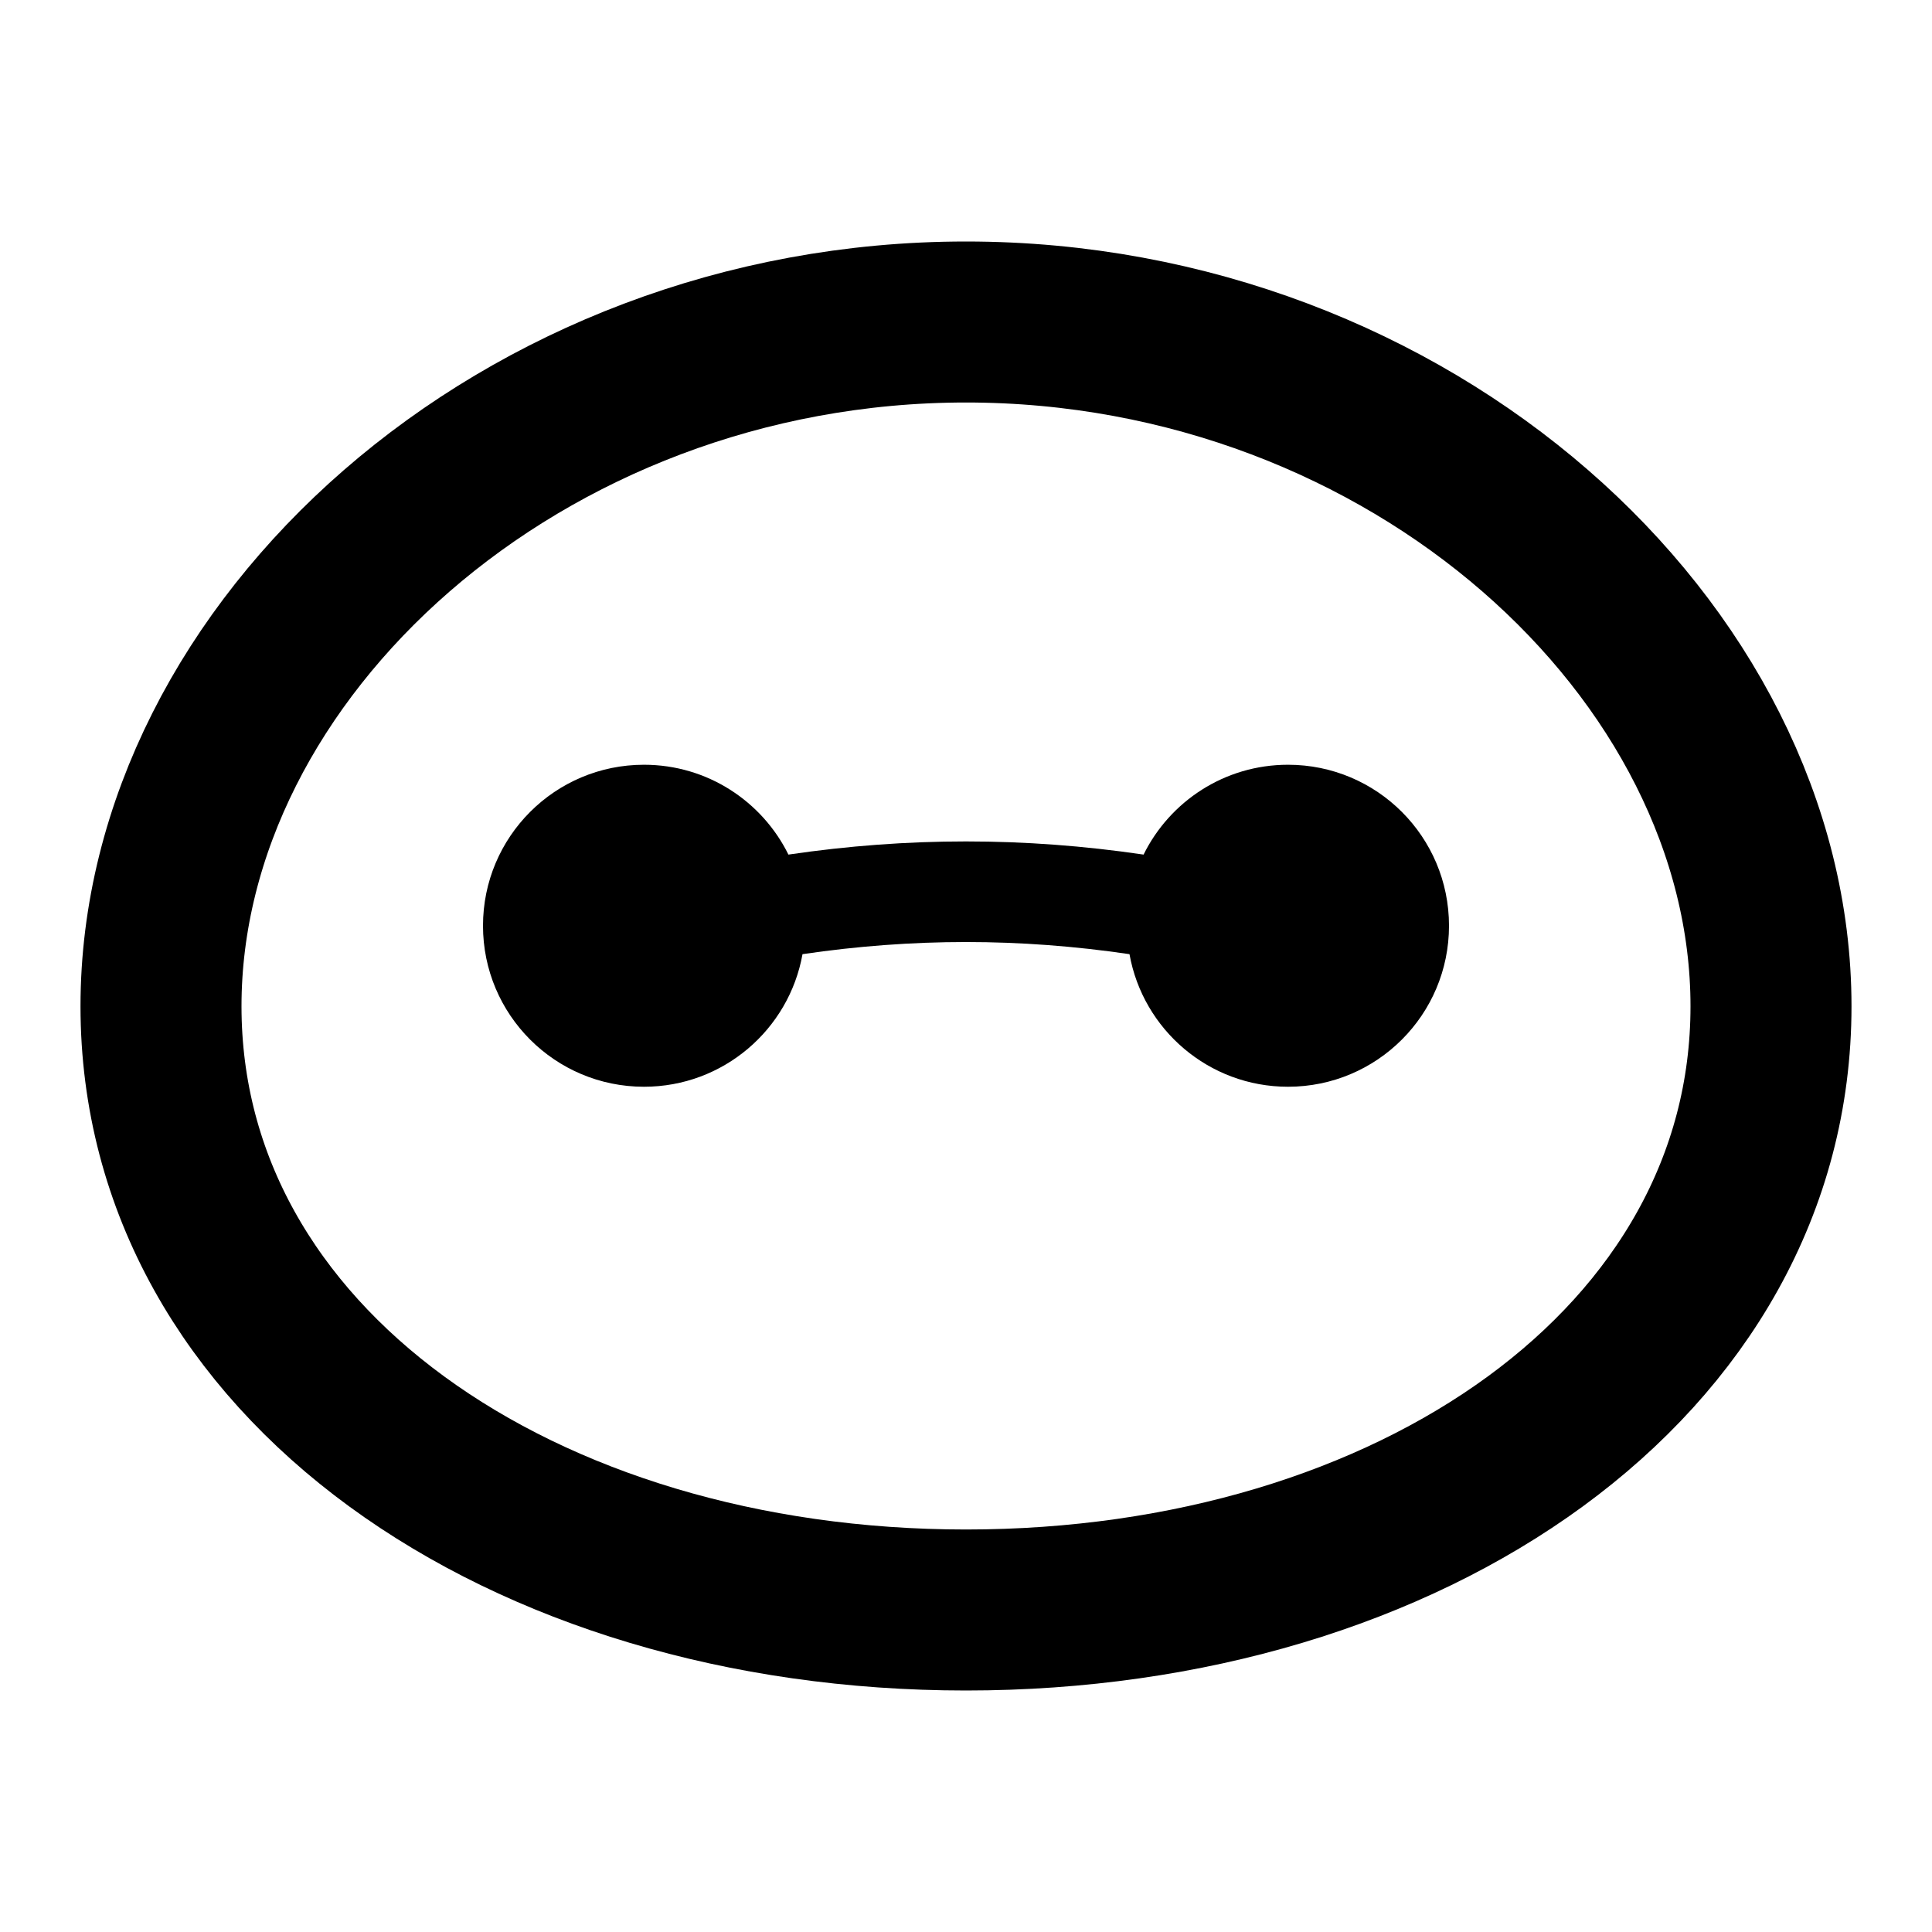 <svg width="24" height="24" viewBox="0 0 24 24" fill="none" xmlns="http://www.w3.org/2000/svg">
<path d="M22 12.5C22 16.918 17.523 20 12 20C6.477 20 2 16.918 2 12.5C2 8.082 6.477 4 12 4C17.523 4 22 8.082 22 12.5Z" stroke="black" stroke-width="2"/>
<path d="M6 11.5C6 10.395 6.895 9.5 8 9.5C8.787 9.5 9.468 9.955 9.794 10.616C11.277 10.398 12.723 10.398 14.206 10.616C14.532 9.955 15.213 9.5 16 9.5C17.105 9.5 18 10.395 18 11.5C18 12.605 17.105 13.5 16 13.5C15.016 13.5 14.198 12.789 14.031 11.853C12.664 11.652 11.336 11.652 9.969 11.853C9.802 12.789 8.984 13.5 8 13.5C6.895 13.5 6 12.605 6 11.5Z" fill="black"/>
</svg>
